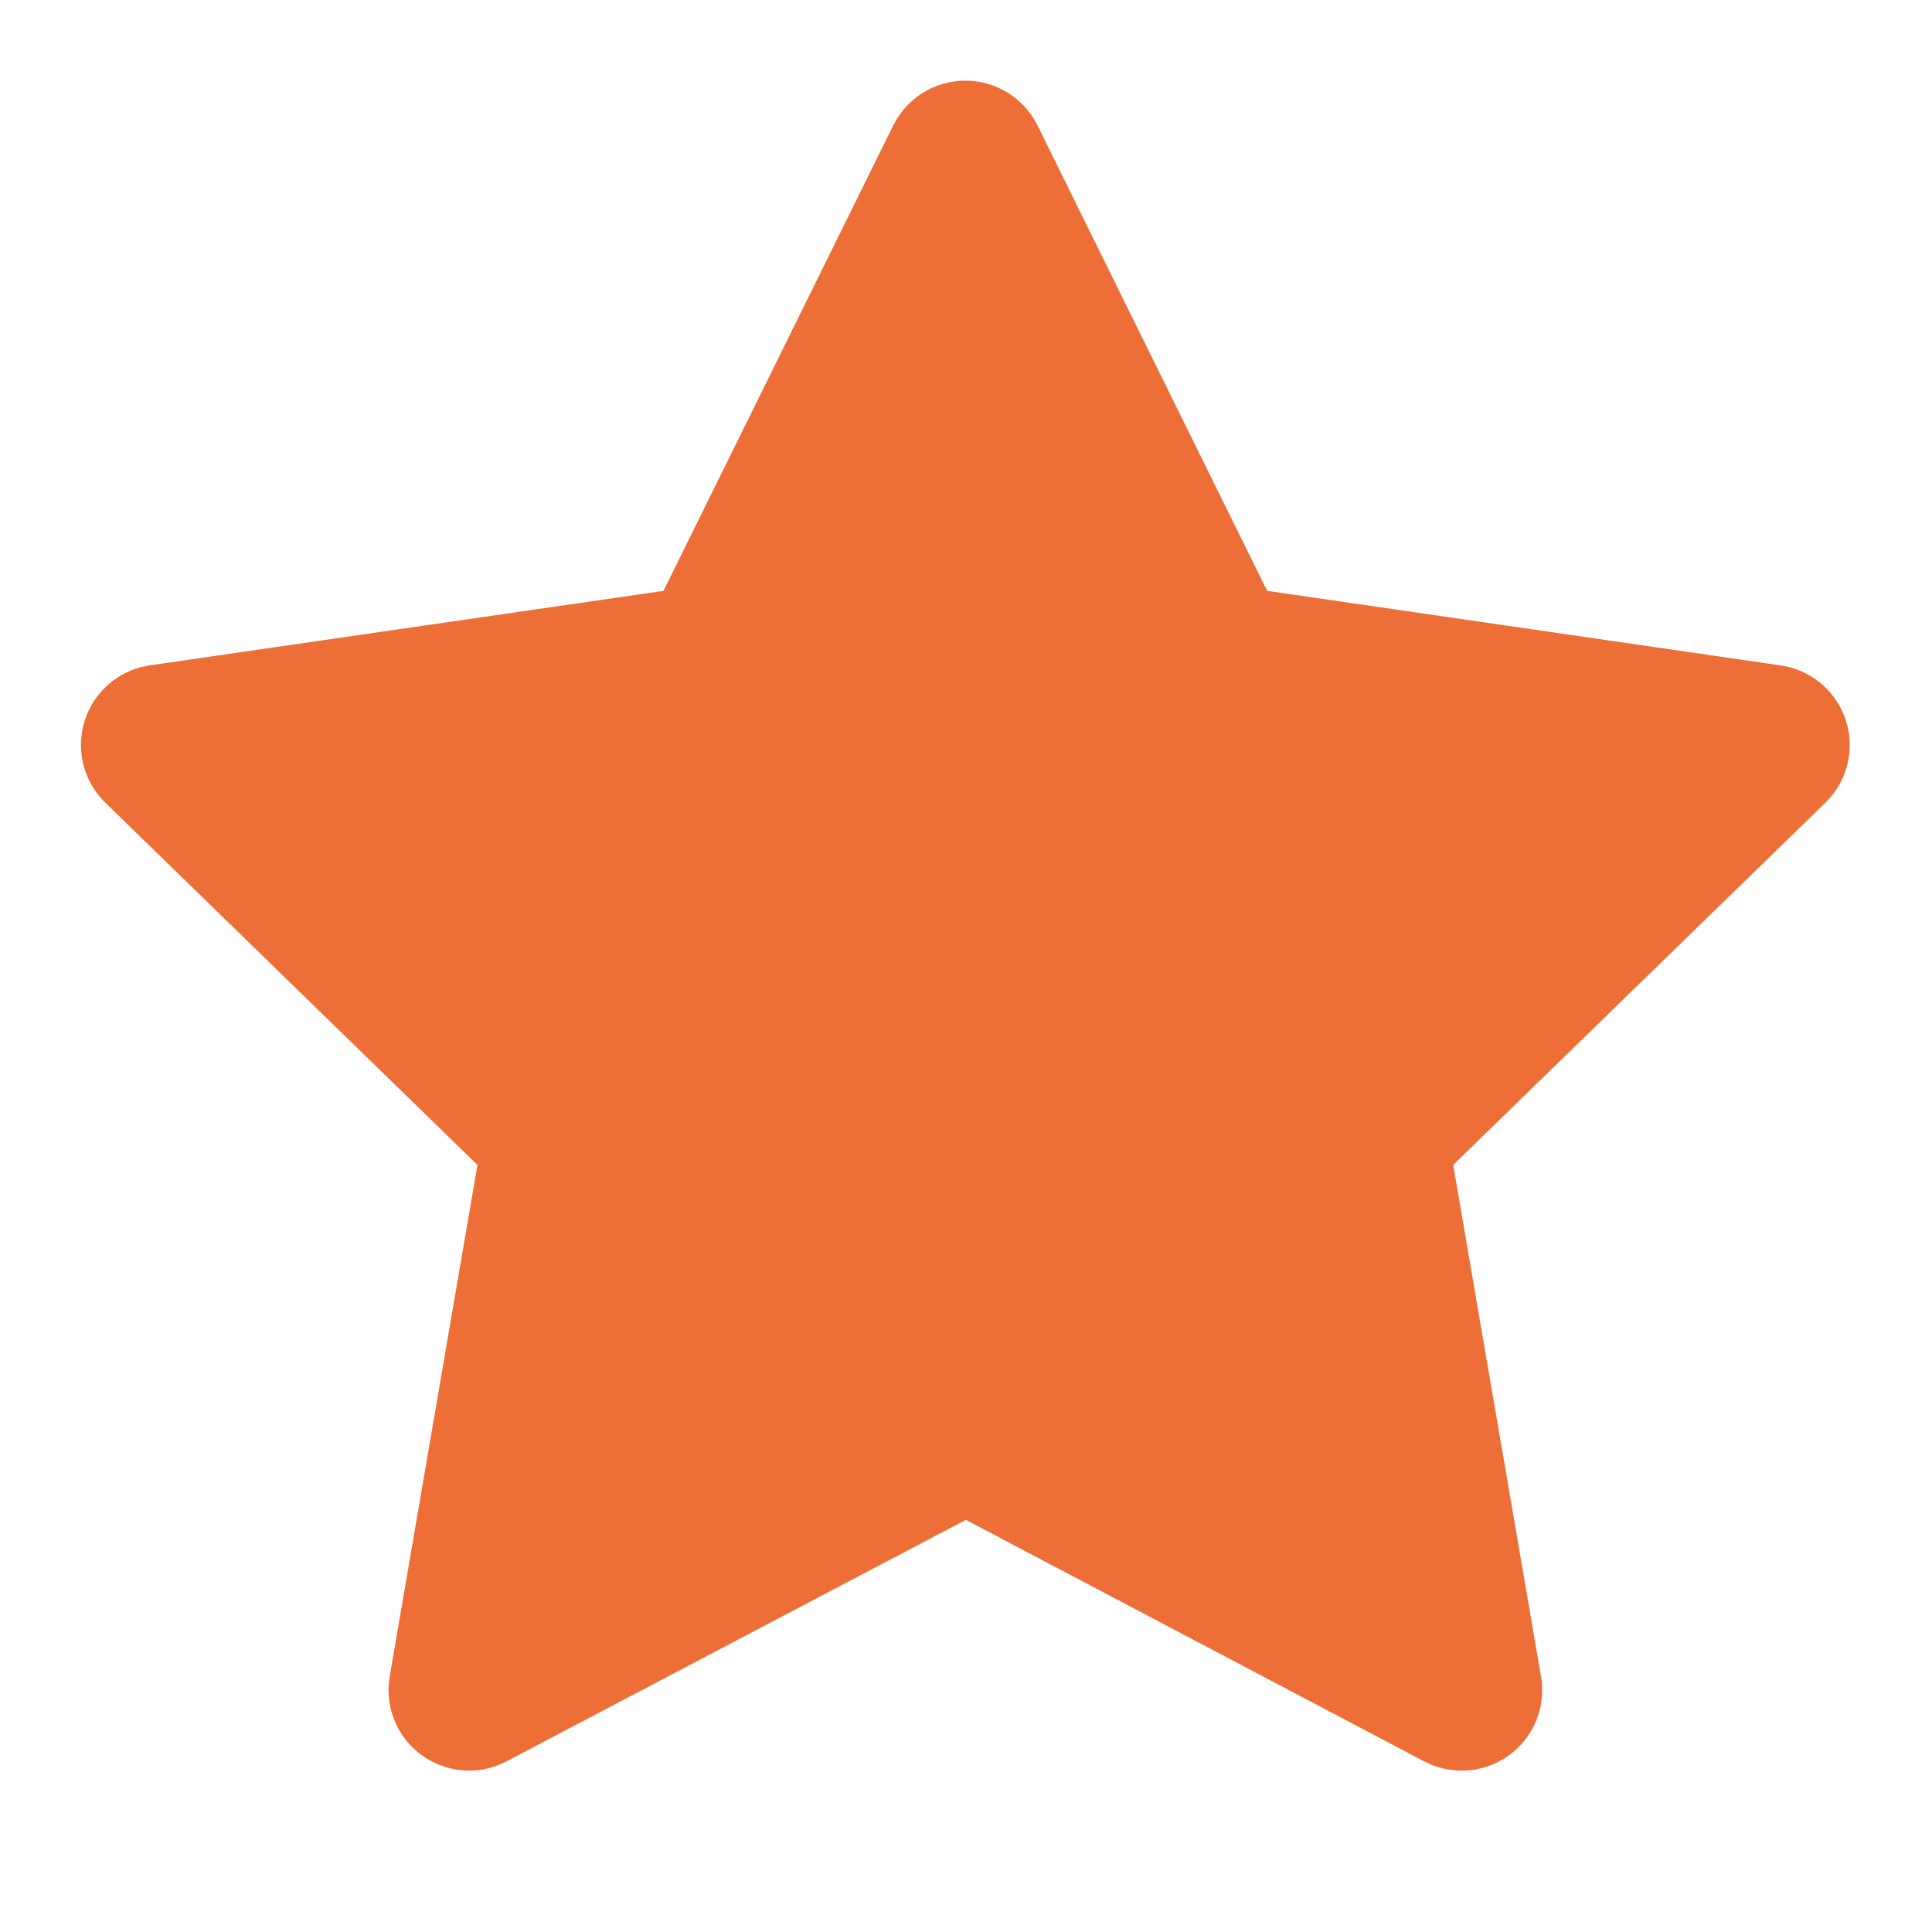 <svg width="24" height="24" viewBox="0 0 24 24" fill="none" xmlns="http://www.w3.org/2000/svg">
<path d="M8.242 7.34L1.862 8.265L1.749 8.288C1.401 8.38 1.129 8.653 1.038 9.002C0.947 9.35 1.051 9.721 1.309 9.972L5.931 14.471L4.841 20.826L4.828 20.936C4.807 21.296 4.981 21.64 5.285 21.835C5.588 22.031 5.973 22.048 6.292 21.88L11.998 18.88L17.691 21.88L17.791 21.926C18.127 22.058 18.509 21.999 18.789 21.771C19.069 21.543 19.205 21.182 19.143 20.826L18.052 14.471L22.676 9.971L22.754 9.886C22.981 9.607 23.04 9.227 22.909 8.892C22.778 8.556 22.477 8.318 22.121 8.266L15.741 7.34L12.889 1.56C12.721 1.218 12.373 1.002 11.992 1.002C11.611 1.002 11.264 1.218 11.095 1.56L8.242 7.34Z" fill="#ED6E37"/>
</svg>
